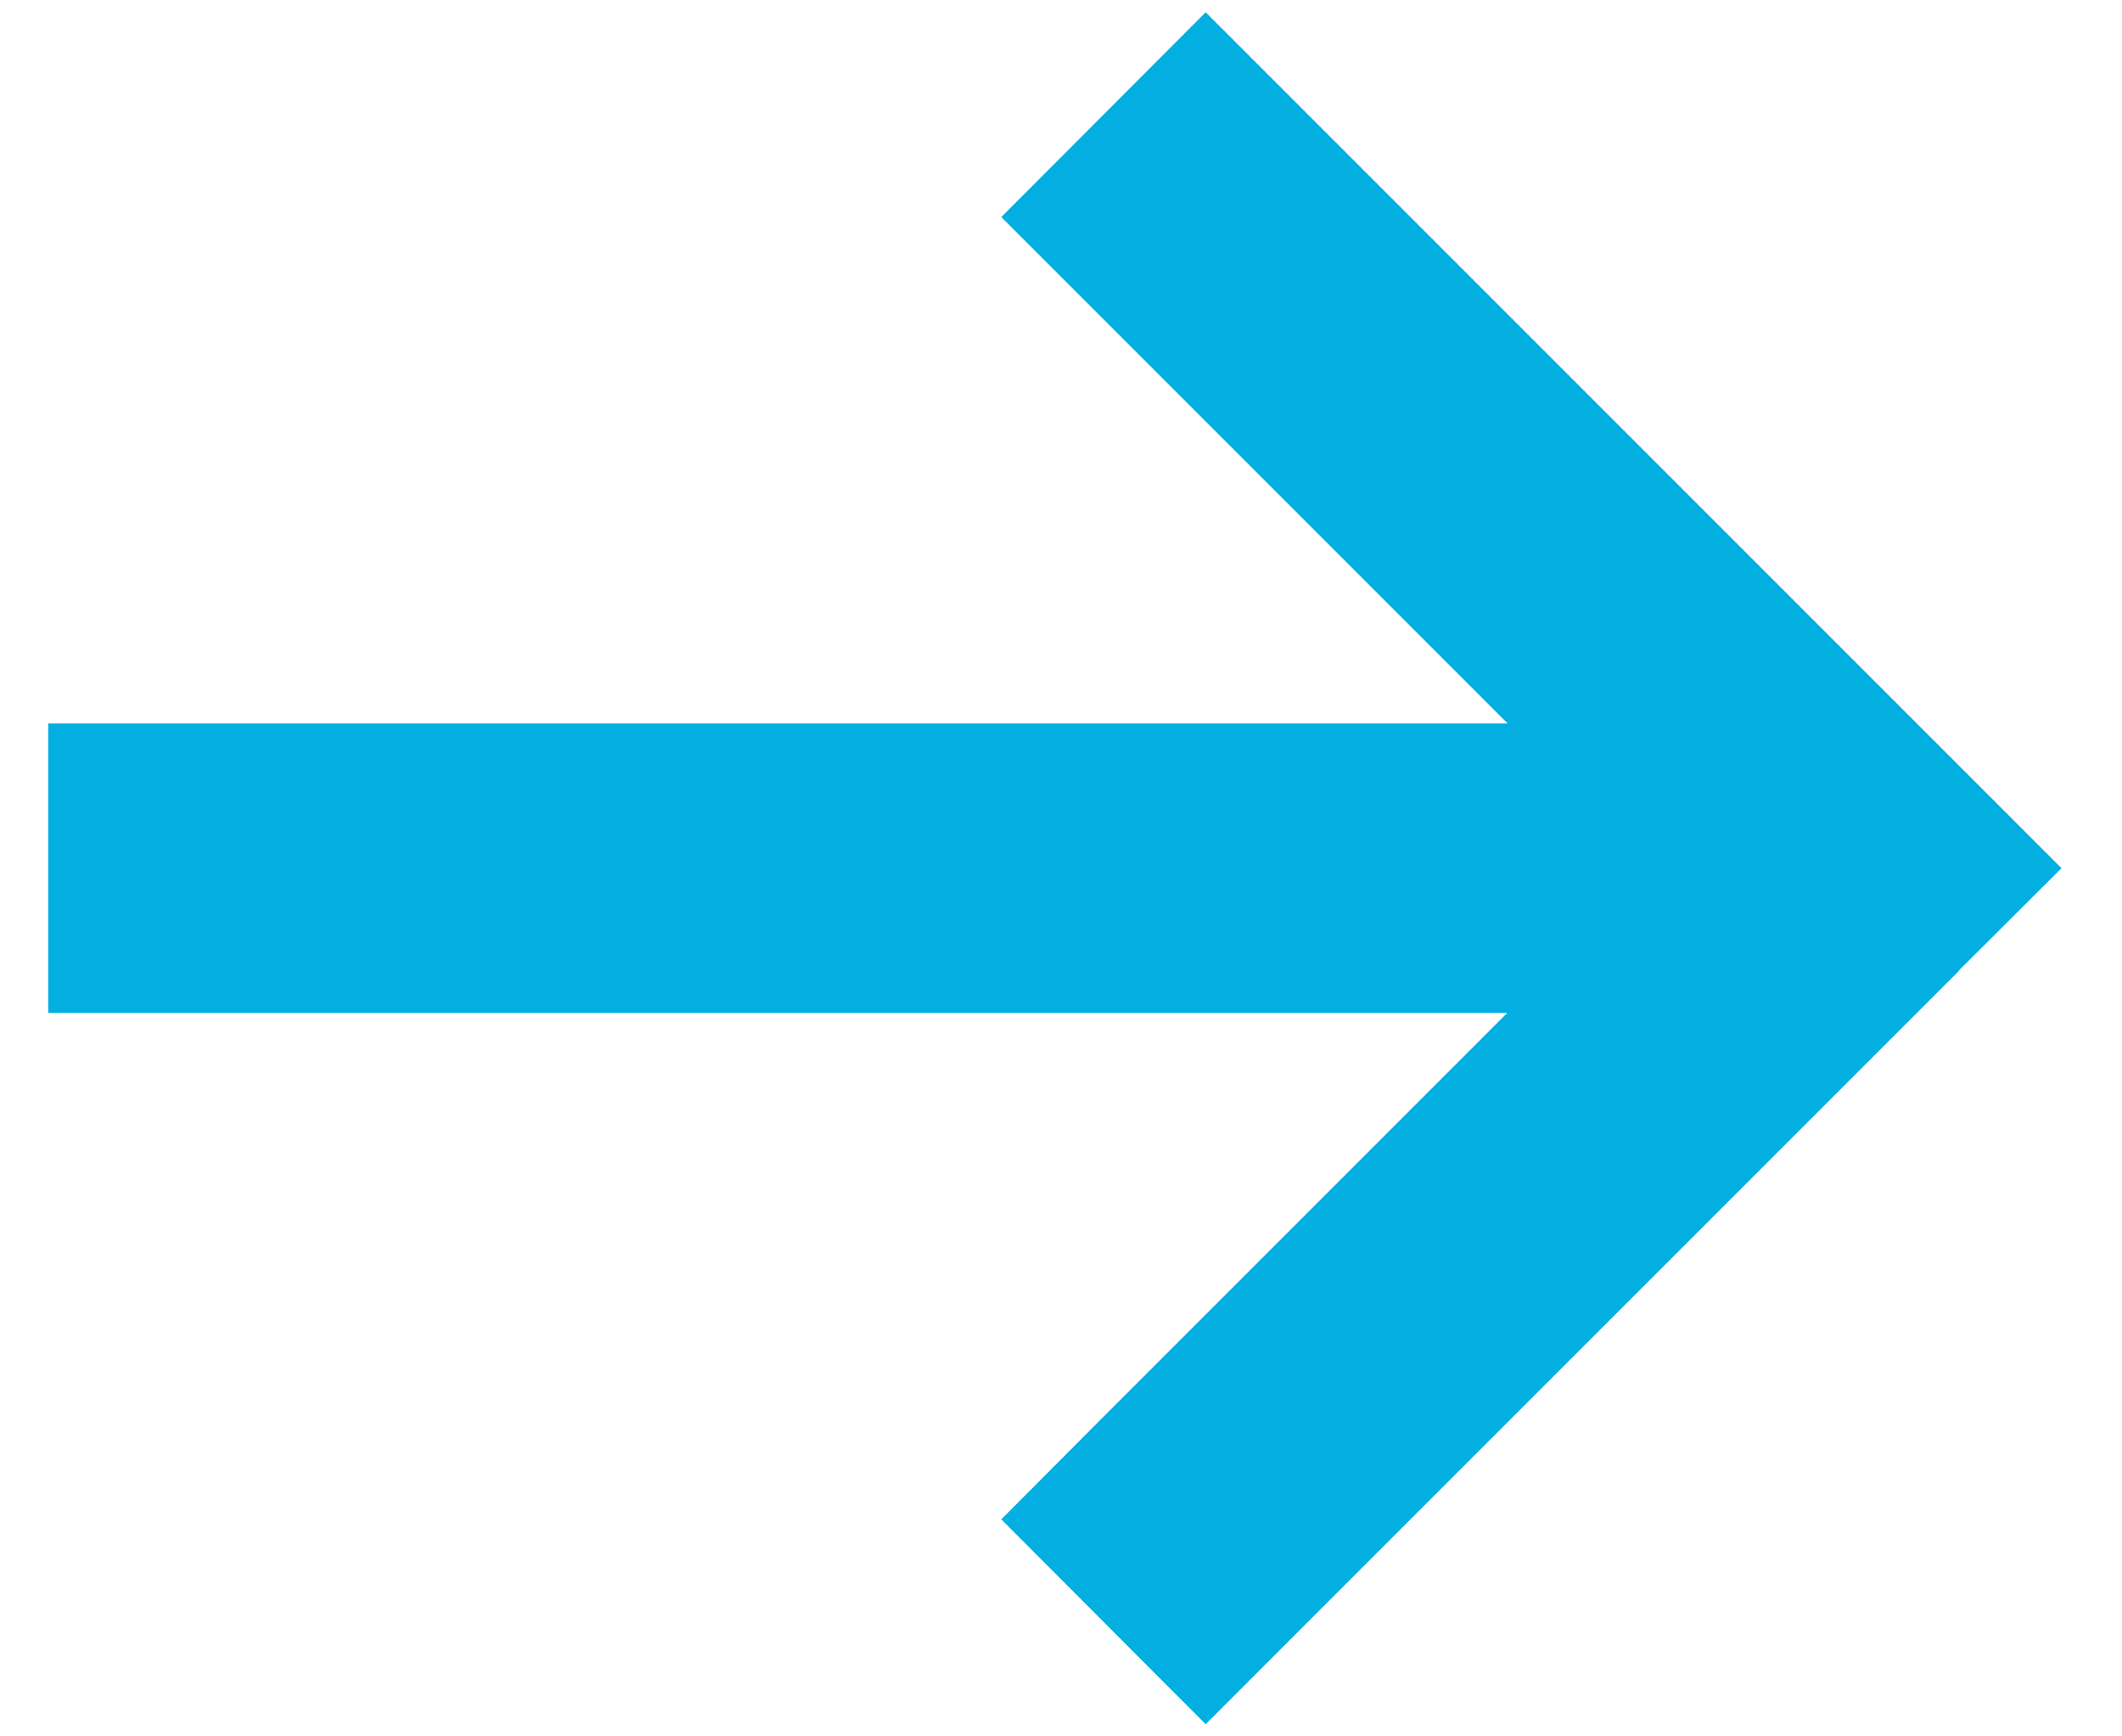 <svg width="22" height="18" viewBox="0 0 22 18" fill="none" xmlns="http://www.w3.org/2000/svg">
<path d="M20.309 10.06L21.373 9L20.314 7.941L13.564 1.191L12.5 0.127L10.381 2.25L11.441 3.31L15.631 7.5H2H0.5V10.5H2H15.627L11.436 14.691L10.381 15.75L12.5 17.874L13.559 16.814L20.309 10.065V10.06Z" fill="#02AFE0"/>
</svg>

